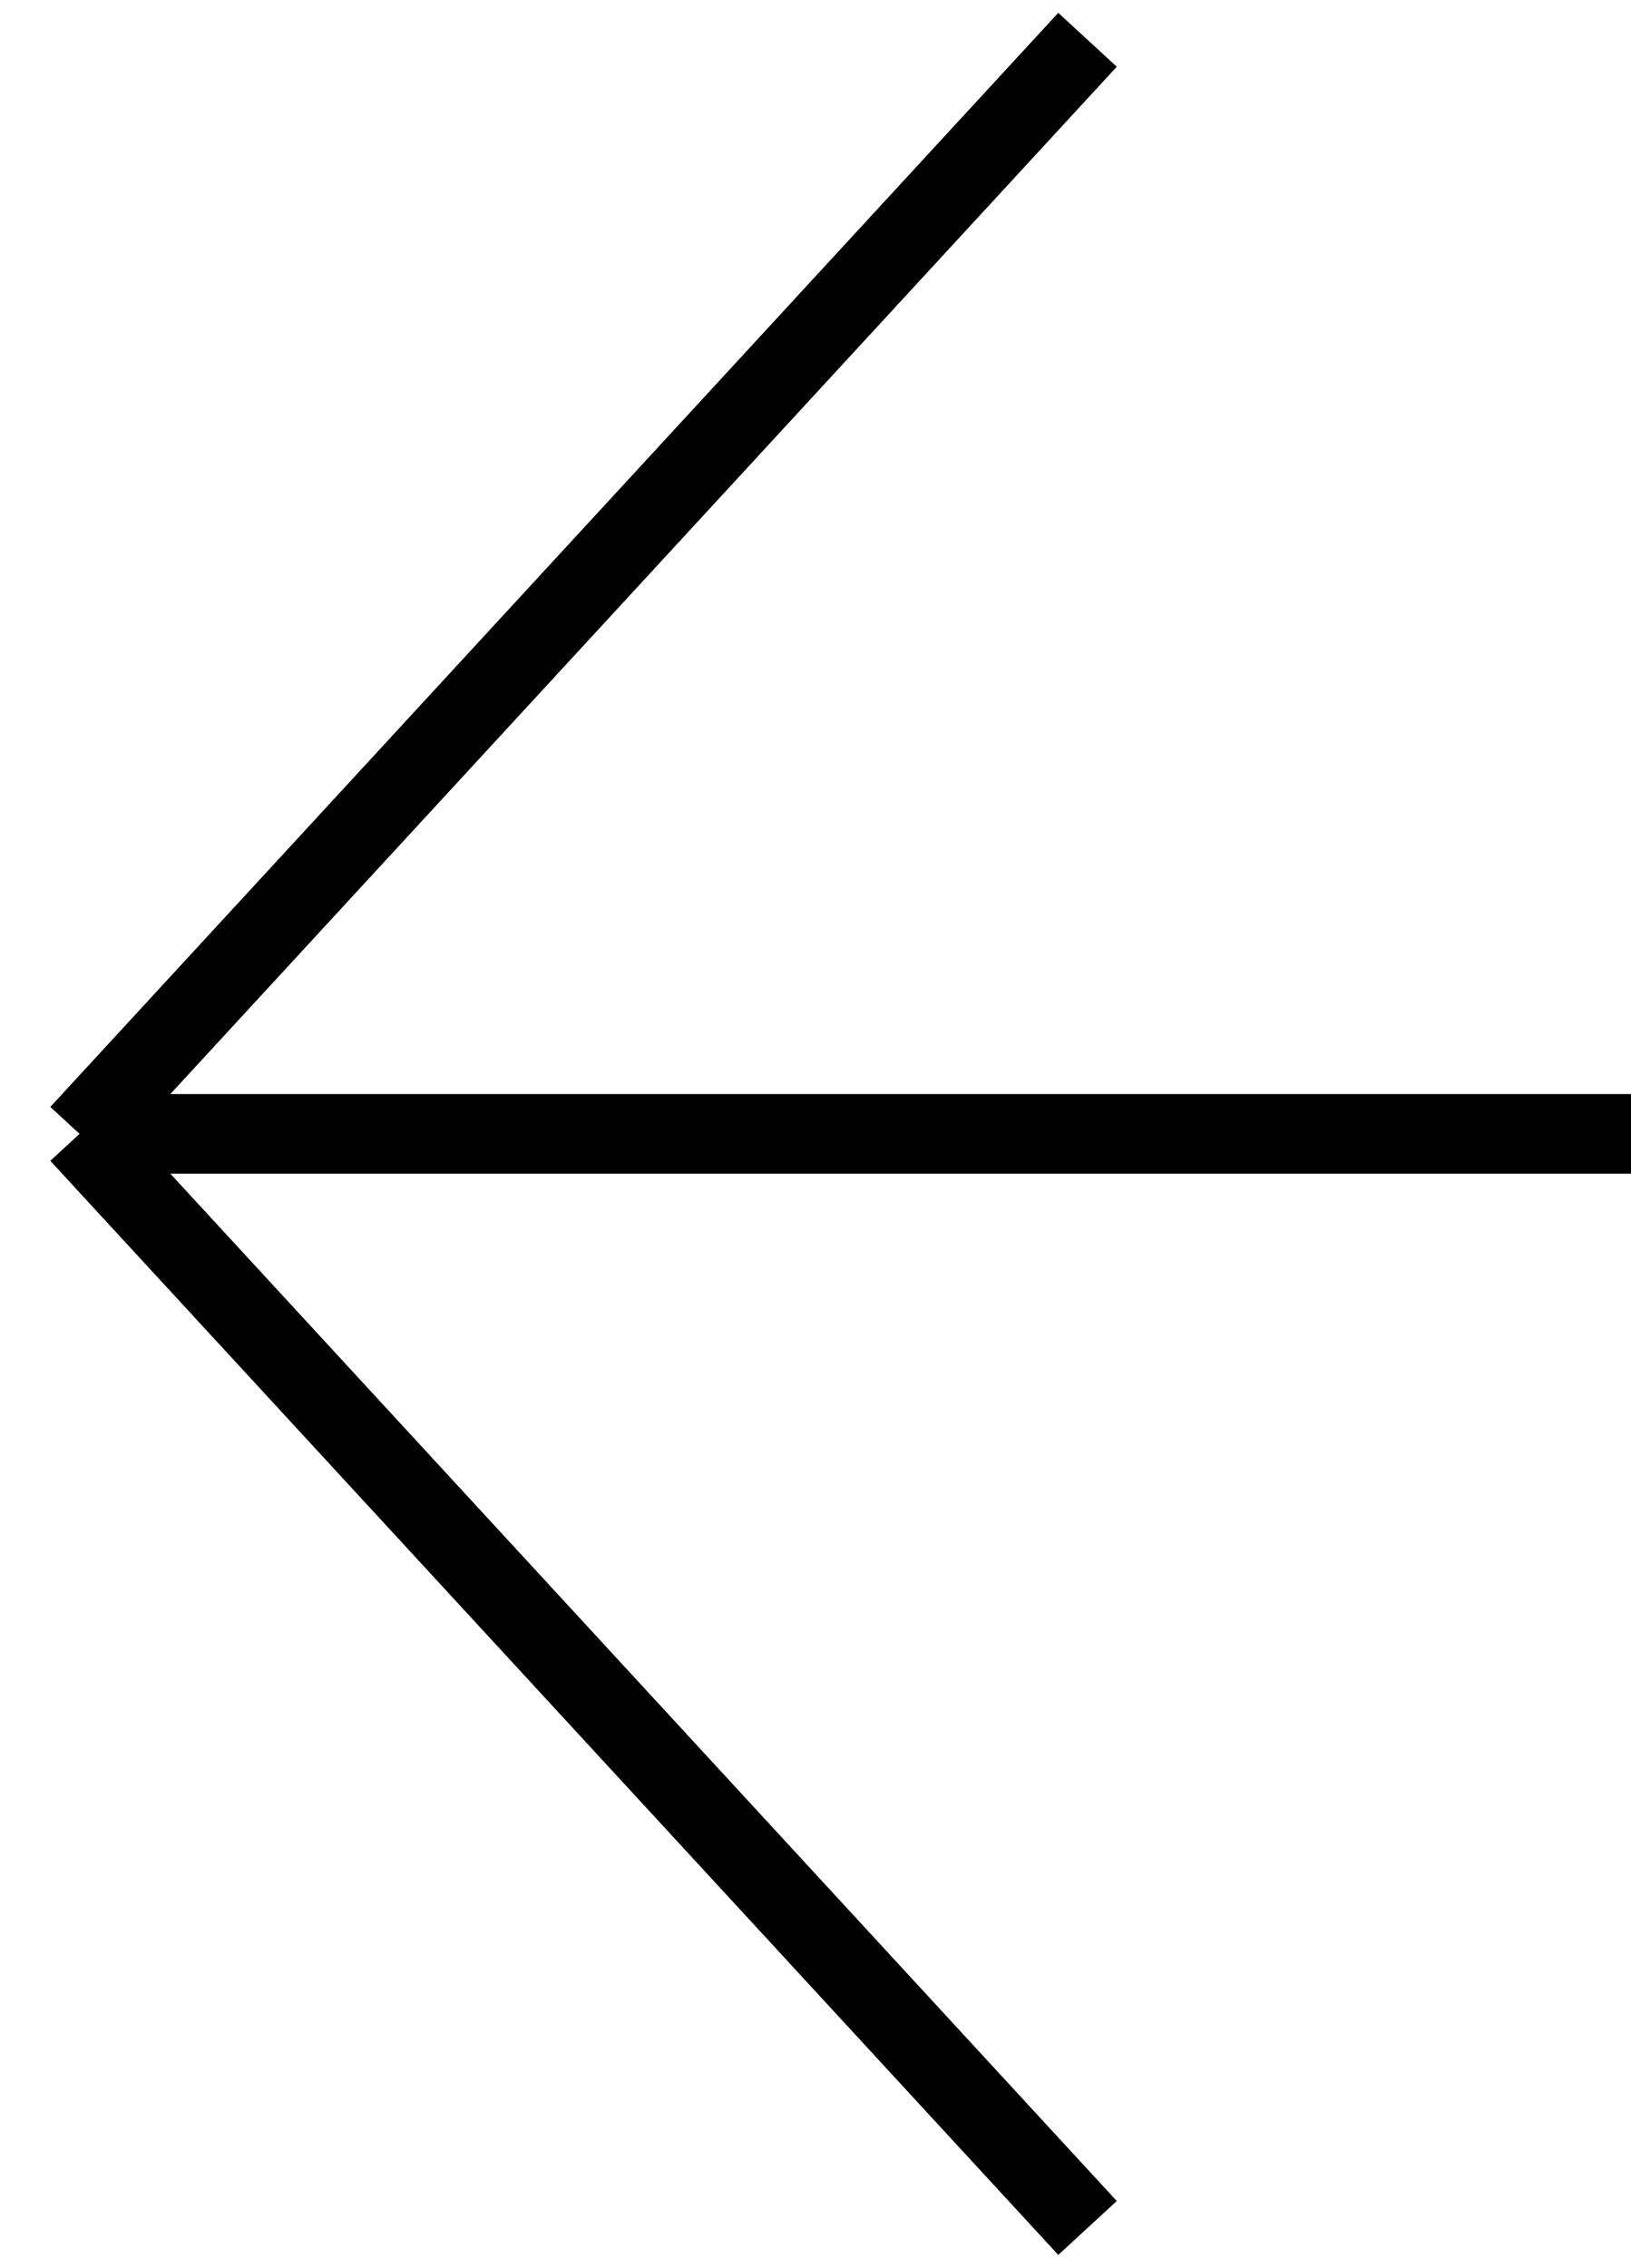 <svg width="41" height="57" viewBox="0 0 41 57" fill="none" xmlns="http://www.w3.org/2000/svg">
<path id="Vector 1" d="M41 28.5H2M2 28.5L27.338 1M2 28.5L27.338 56" stroke="black" stroke-width="2"/>
</svg>
